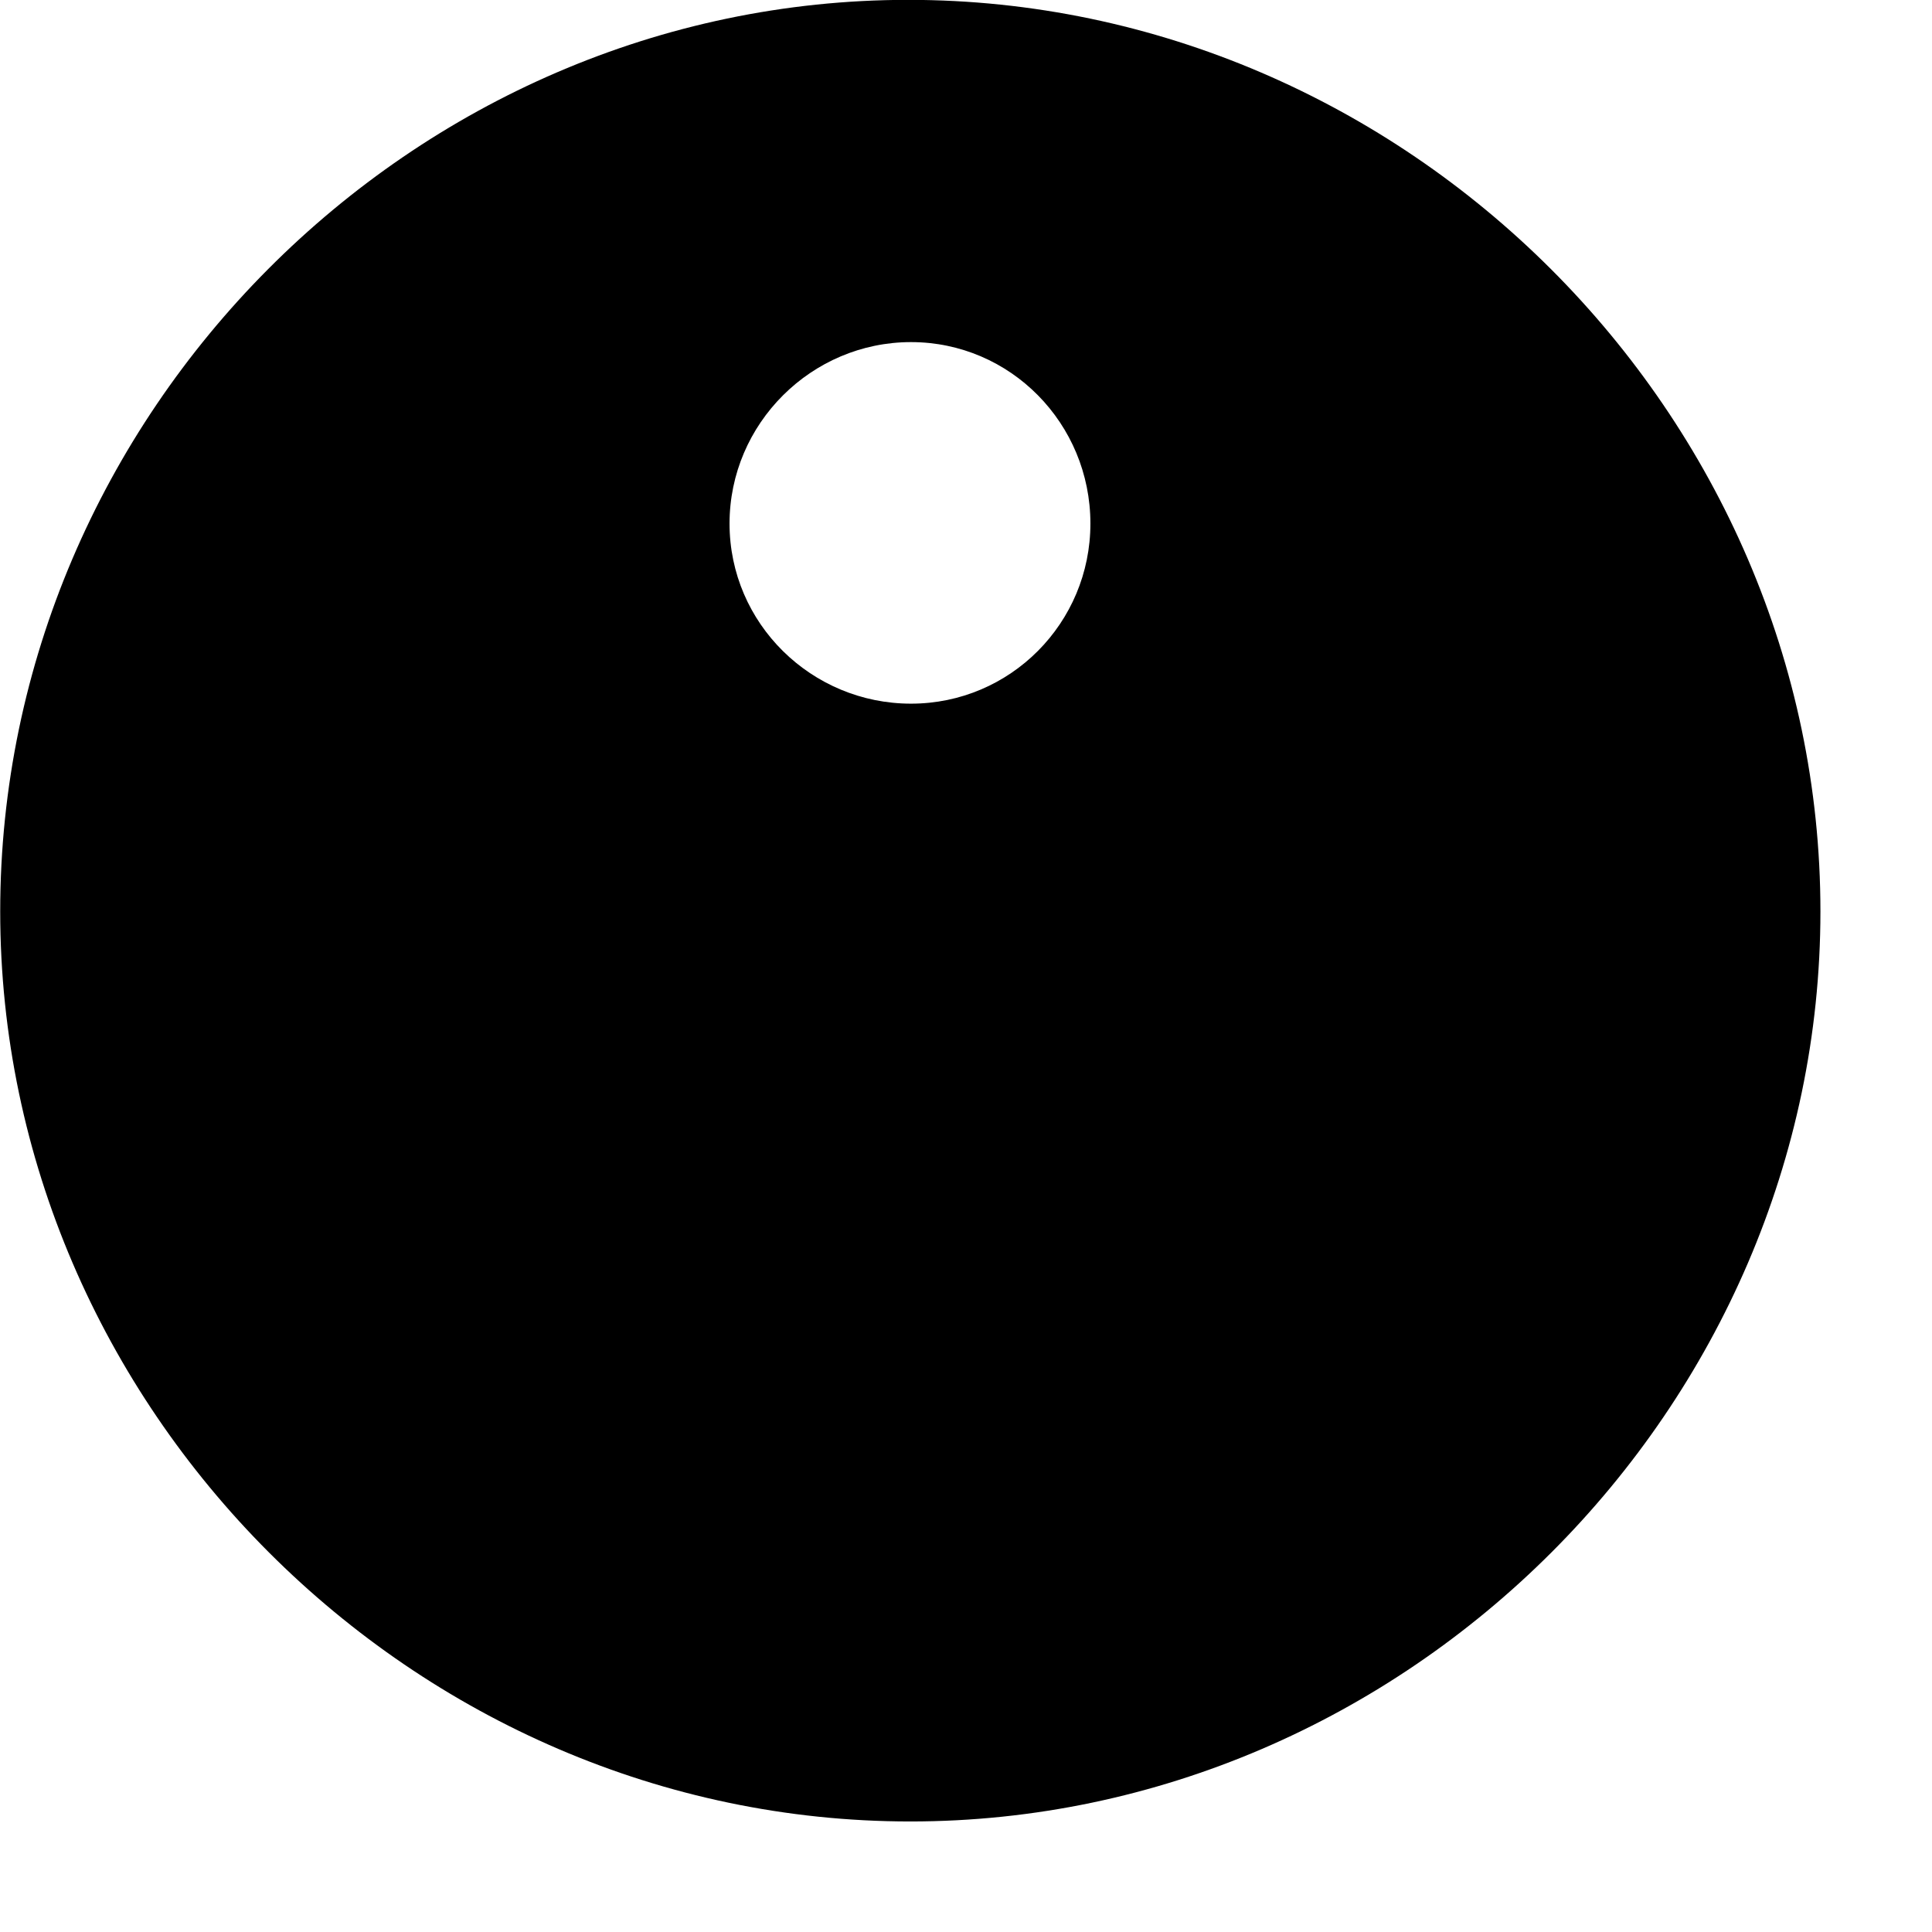 <svg xmlns="http://www.w3.org/2000/svg" viewBox="0 0 28 28" width="28" height="28">
  <path d="M13.193 26.398C20.383 26.398 26.383 20.398 26.383 13.208C26.383 5.998 20.373 -0.002 13.163 -0.002C5.973 -0.002 0.003 5.998 0.003 13.208C0.003 20.398 5.993 26.398 13.193 26.398ZM33.843 22.528C34.383 23.198 35.333 23.268 36.103 22.478C38.333 20.128 39.503 16.778 39.503 13.208C39.503 9.638 38.243 6.238 36.103 3.948C35.353 3.148 34.383 3.228 33.843 3.878C33.323 4.498 33.473 5.268 34.053 5.908C35.753 7.778 36.683 10.378 36.683 13.208C36.683 16.048 35.743 18.648 34.053 20.518C33.483 21.148 33.323 21.918 33.843 22.528ZM13.203 10.198C11.763 10.198 10.573 9.038 10.573 7.588C10.573 6.138 11.763 4.958 13.203 4.958C14.643 4.958 15.803 6.138 15.803 7.588C15.803 9.028 14.643 10.198 13.203 10.198ZM29.563 18.578C30.093 19.248 31.133 19.278 31.833 18.498C32.973 17.188 33.593 15.258 33.593 13.208C33.593 11.138 32.973 9.218 31.833 7.898C31.133 7.118 30.093 7.168 29.563 7.838C29.083 8.438 29.263 9.158 29.723 9.818C30.363 10.668 30.773 11.978 30.773 13.208C30.773 14.428 30.363 15.748 29.723 16.588C29.243 17.238 29.083 17.978 29.563 18.578Z" />
</svg>